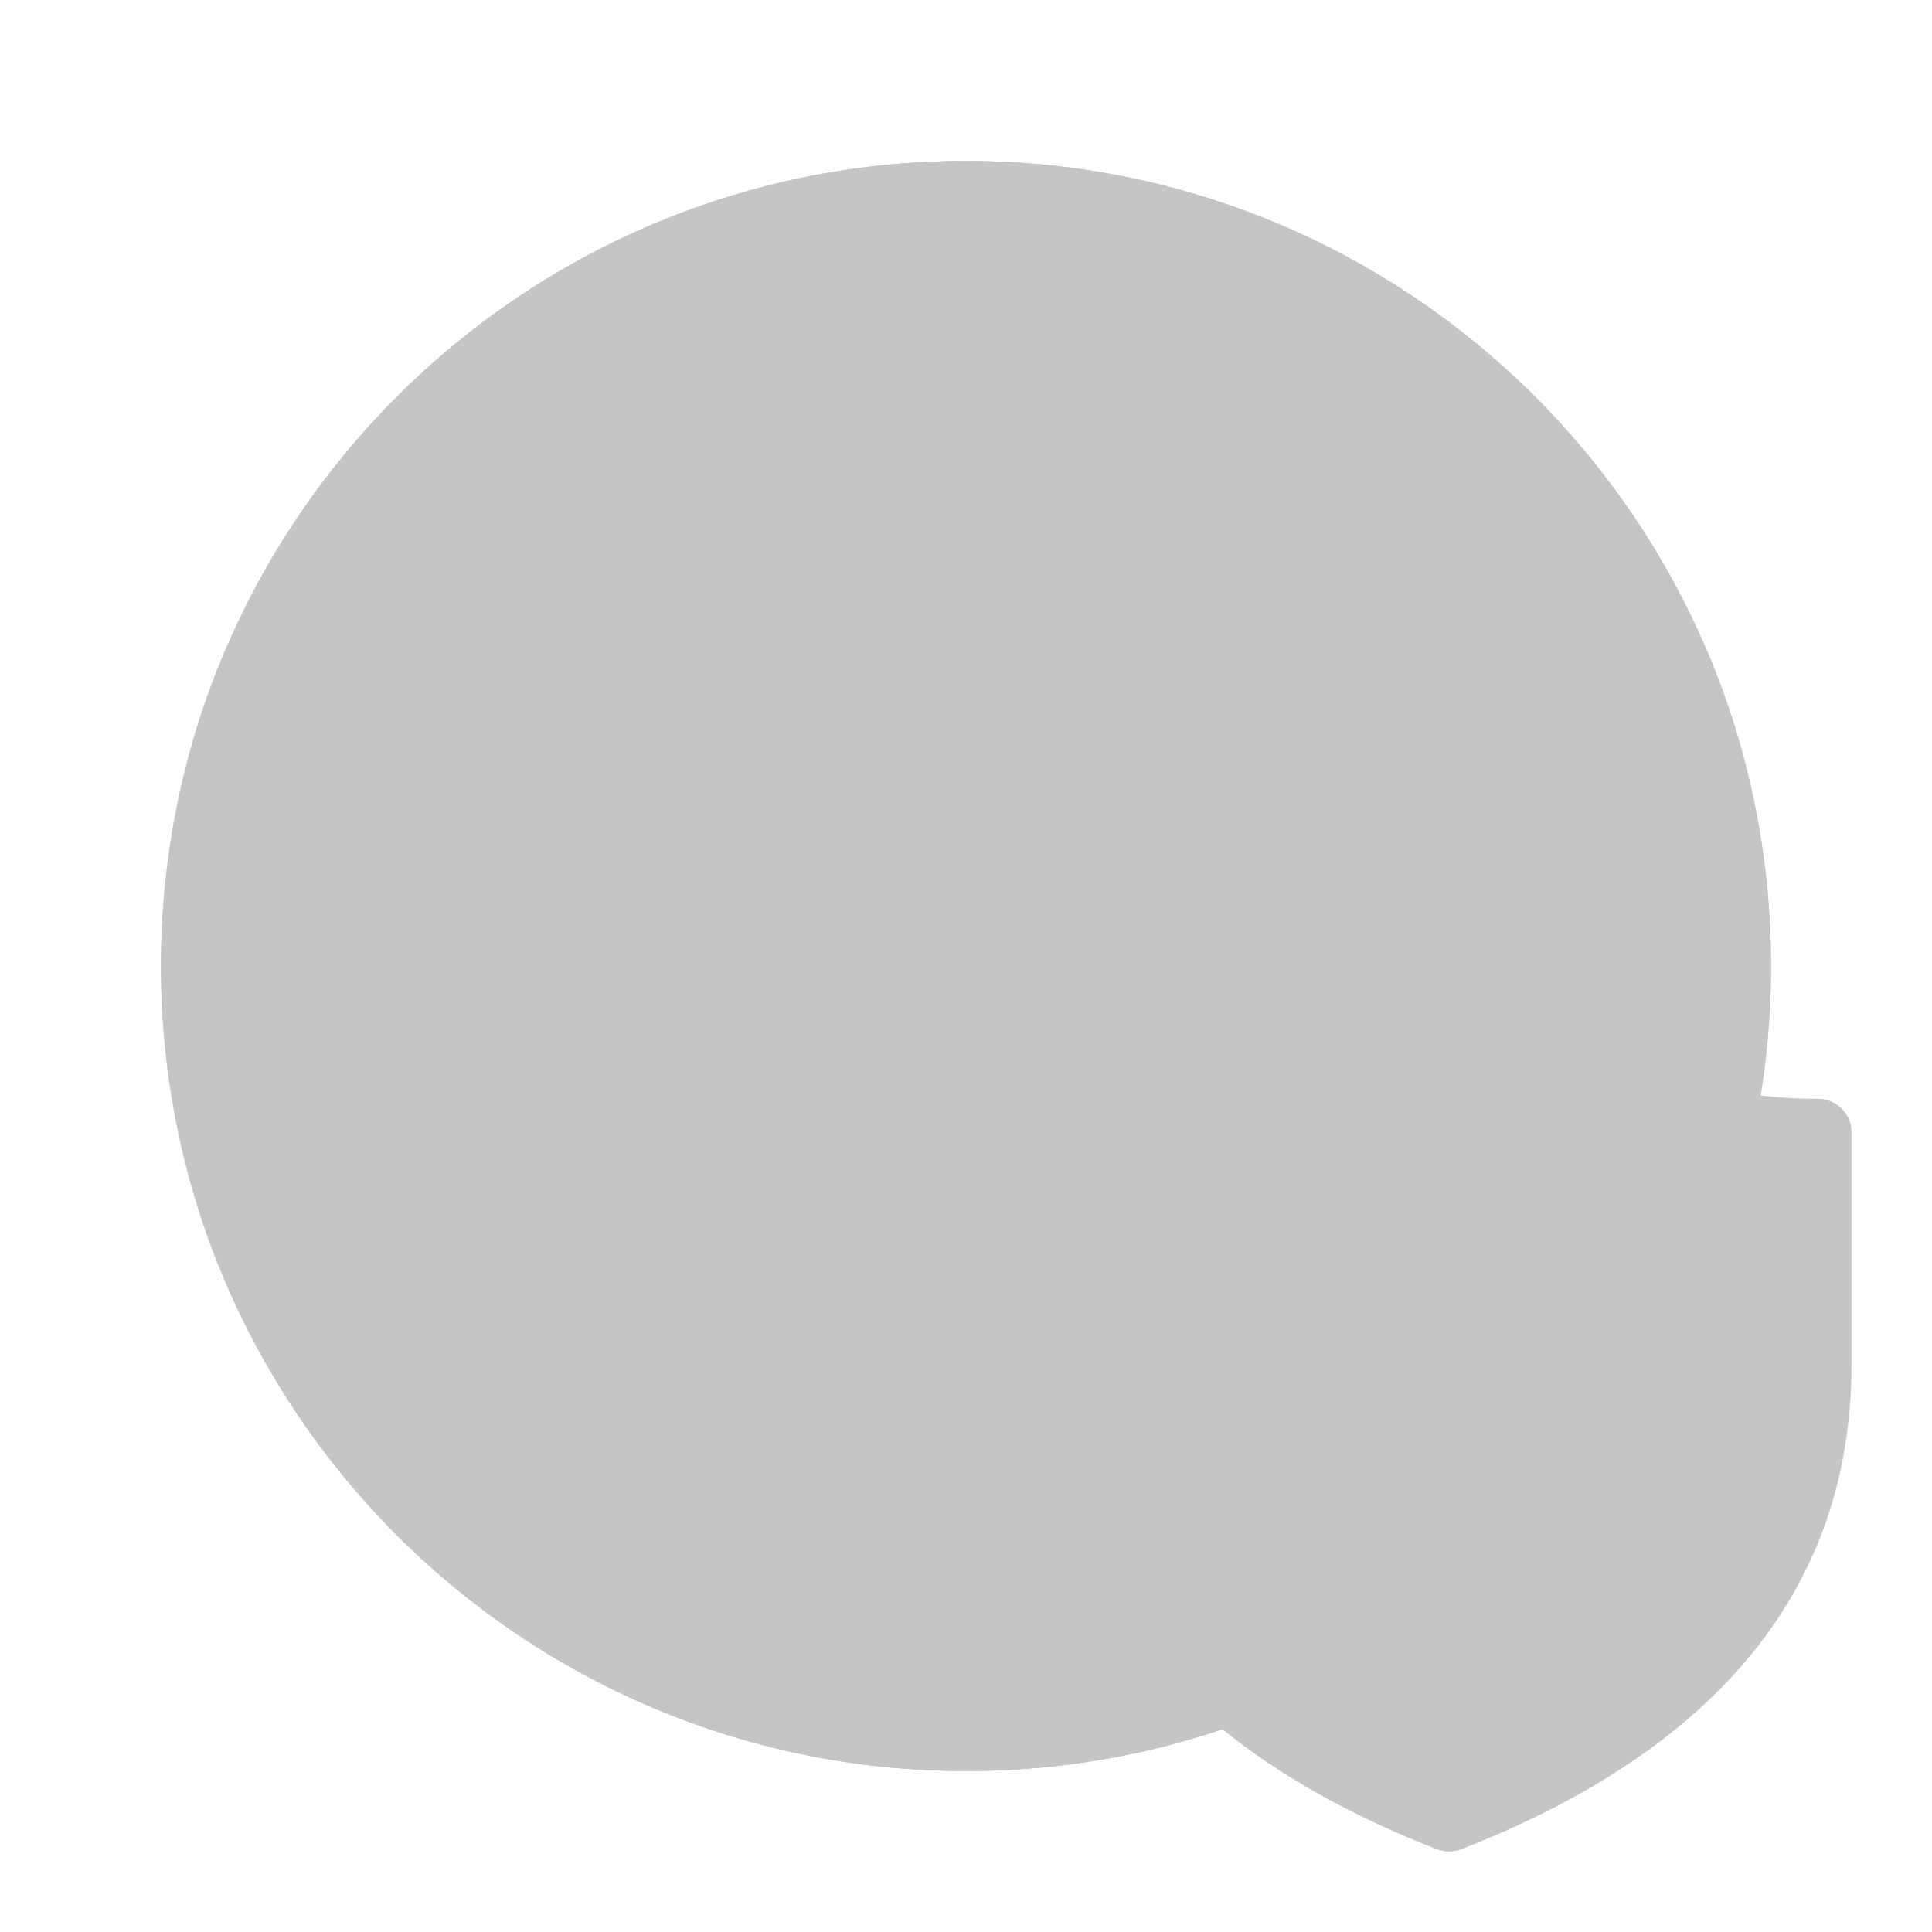 <svg xmlns="http://www.w3.org/2000/svg" width="48" height="48" viewBox="0 0 48 48" fill="#c5c5c5">
<path d="M24 44C35.046 44 44 35.046 44 24C44 12.954 35.046 4 24 4C12.954 4 4 12.954 4 24C4 35.046 12.954 44 24 44Z" fill="#c5c5c5"/>
<path d="M24 44C35.046 44 44 35.046 44 24C44 12.954 35.046 4 24 4C12.954 4 4 12.954 4 24C4 35.046 12.954 44 24 44Z" fill="#c5c5c5" fill-opacity="0.7"/>
<path d="M24 44C35.046 44 44 35.046 44 24C44 12.954 35.046 4 24 4C12.954 4 4 12.954 4 24C4 35.046 12.954 44 24 44Z" fill="#c5c5c5" fill-opacity="0.2"/>
<path fill-rule="evenodd" clip-rule="evenodd" d="M18.91 4.653C18.116 5.724 17.404 7.024 16.786 8.487C15.882 10.627 15.152 13.178 14.666 16H5.664C5.311 16.807 5.011 17.642 4.766 18.5H14.309C14.108 20.262 14 22.105 14 24C14 26.075 14.13 28.088 14.369 30H4.915C5.186 30.86 5.512 31.695 5.891 32.5H14.755C15.239 35.124 15.936 37.5 16.786 39.513C17.404 40.976 18.116 42.276 18.91 43.347C20.535 43.773 22.241 44 24 44C25.759 44 27.465 43.773 29.09 43.347C29.883 42.276 30.596 40.976 31.214 39.513C32.064 37.5 32.761 35.124 33.244 32.5H42.109C42.488 31.695 42.814 30.86 43.084 30H33.63C33.87 28.088 34 26.075 34 24C34 22.105 33.892 20.262 33.69 18.5H43.234C42.989 17.642 42.688 16.807 42.336 16H33.334C32.848 13.178 32.118 10.627 31.214 8.487C30.596 7.024 29.883 5.724 29.09 4.653C27.465 4.227 25.759 4 24 4C22.241 4 20.535 4.227 18.91 4.653ZM17.205 16C17.659 13.522 18.31 11.304 19.089 9.461C19.865 7.624 20.745 6.215 21.636 5.285C22.533 4.35 23.338 4 24 4C24.661 4 25.466 4.35 26.363 5.285C27.255 6.215 28.135 7.624 28.911 9.461C29.69 11.304 30.34 13.522 30.794 16H17.205ZM24 44C24.661 44 25.466 43.65 26.363 42.715C27.255 41.785 28.135 40.376 28.911 38.539C29.637 36.821 30.252 34.777 30.7 32.5H17.3C17.748 34.777 18.363 36.821 19.089 38.539C19.865 40.376 20.745 41.785 21.636 42.715C22.533 43.65 23.338 44 24 44ZM16.5 24C16.5 26.093 16.639 28.107 16.89 30H31.11C31.361 28.107 31.5 26.093 31.5 24C31.5 22.09 31.384 20.246 31.173 18.5H16.827C16.615 20.246 16.5 22.09 16.5 24Z" fill="#c5c5c5"/>
<path d="M28.002 40.462C27.639 39.948 27.325 39.41 27.06 38.85C26.355 37.36 26 35.709 26 33.9V28.125C26 27.669 26.373 27.3 26.833 27.3C28.389 27.3 29.923 27.013 31.439 26.437C32.294 26.111 33.143 25.694 33.986 25.184C34.493 24.878 34.997 24.538 35.5 24.165C35.796 23.945 36.204 23.945 36.5 24.165C37.255 24.726 38.014 25.21 38.778 25.62C39.697 26.113 40.623 26.497 41.556 26.773C42.28 26.987 43.009 27.135 43.742 27.219C44.215 27.273 44.69 27.3 45.167 27.3C45.627 27.3 46 27.669 46 28.125V33.9C46 39.401 42.714 43.443 36.305 45.943C36.109 46.019 35.891 46.019 35.695 45.943C33.578 45.117 31.801 44.123 30.372 42.964C30.154 42.787 29.944 42.607 29.743 42.422C29.451 42.156 29.177 41.882 28.919 41.6C28.585 41.234 28.279 40.855 28.002 40.462Z" fill="#c5c5c5"/>
<defs>
<linearGradient id="paint0_linear_378174_8955" x1="12.889" y1="10.667" x2="41.778" y2="37.333" gradientUnits="userSpaceOnUse">
<stop stop-color="#29C3FF"/>
<stop offset="1" stop-color="#2052CB"/>
</linearGradient>
<radialGradient id="paint1_radial_378174_8955" cx="0" cy="0" r="1" gradientUnits="userSpaceOnUse" gradientTransform="translate(36.344 34.312) rotate(180) scale(16.803)">
<stop stop-color="#003580"/>
<stop offset="1" stop-color="#003580" stop-opacity="0"/>
</radialGradient>
<radialGradient id="paint2_radial_378174_8955" cx="0" cy="0" r="1" gradientUnits="userSpaceOnUse" gradientTransform="translate(37.125 34) rotate(37.278) scale(26.313 28.544)">
<stop offset="0.412" stop-color="#1B44B1"/>
<stop offset="1" stop-color="#1B44B1" stop-opacity="0"/>
</radialGradient>
<radialGradient id="paint3_radial_378174_8955" cx="0" cy="0" r="1" gradientUnits="userSpaceOnUse" gradientTransform="translate(37.506 37) rotate(42.397) scale(27.093 28.94)">
<stop offset="0.445" stop-color="#3BD5FF" stop-opacity="0"/>
<stop offset="0.815" stop-color="#3BD5FF"/>
</radialGradient>
<linearGradient id="paint4_linear_378174_8955" x1="29.75" y1="24" x2="46.026" y2="45.23" gradientUnits="userSpaceOnUse">
<stop stop-color="#62BE55"/>
<stop offset="1" stop-color="#1E794A"/>
</linearGradient>
</defs>
</svg>